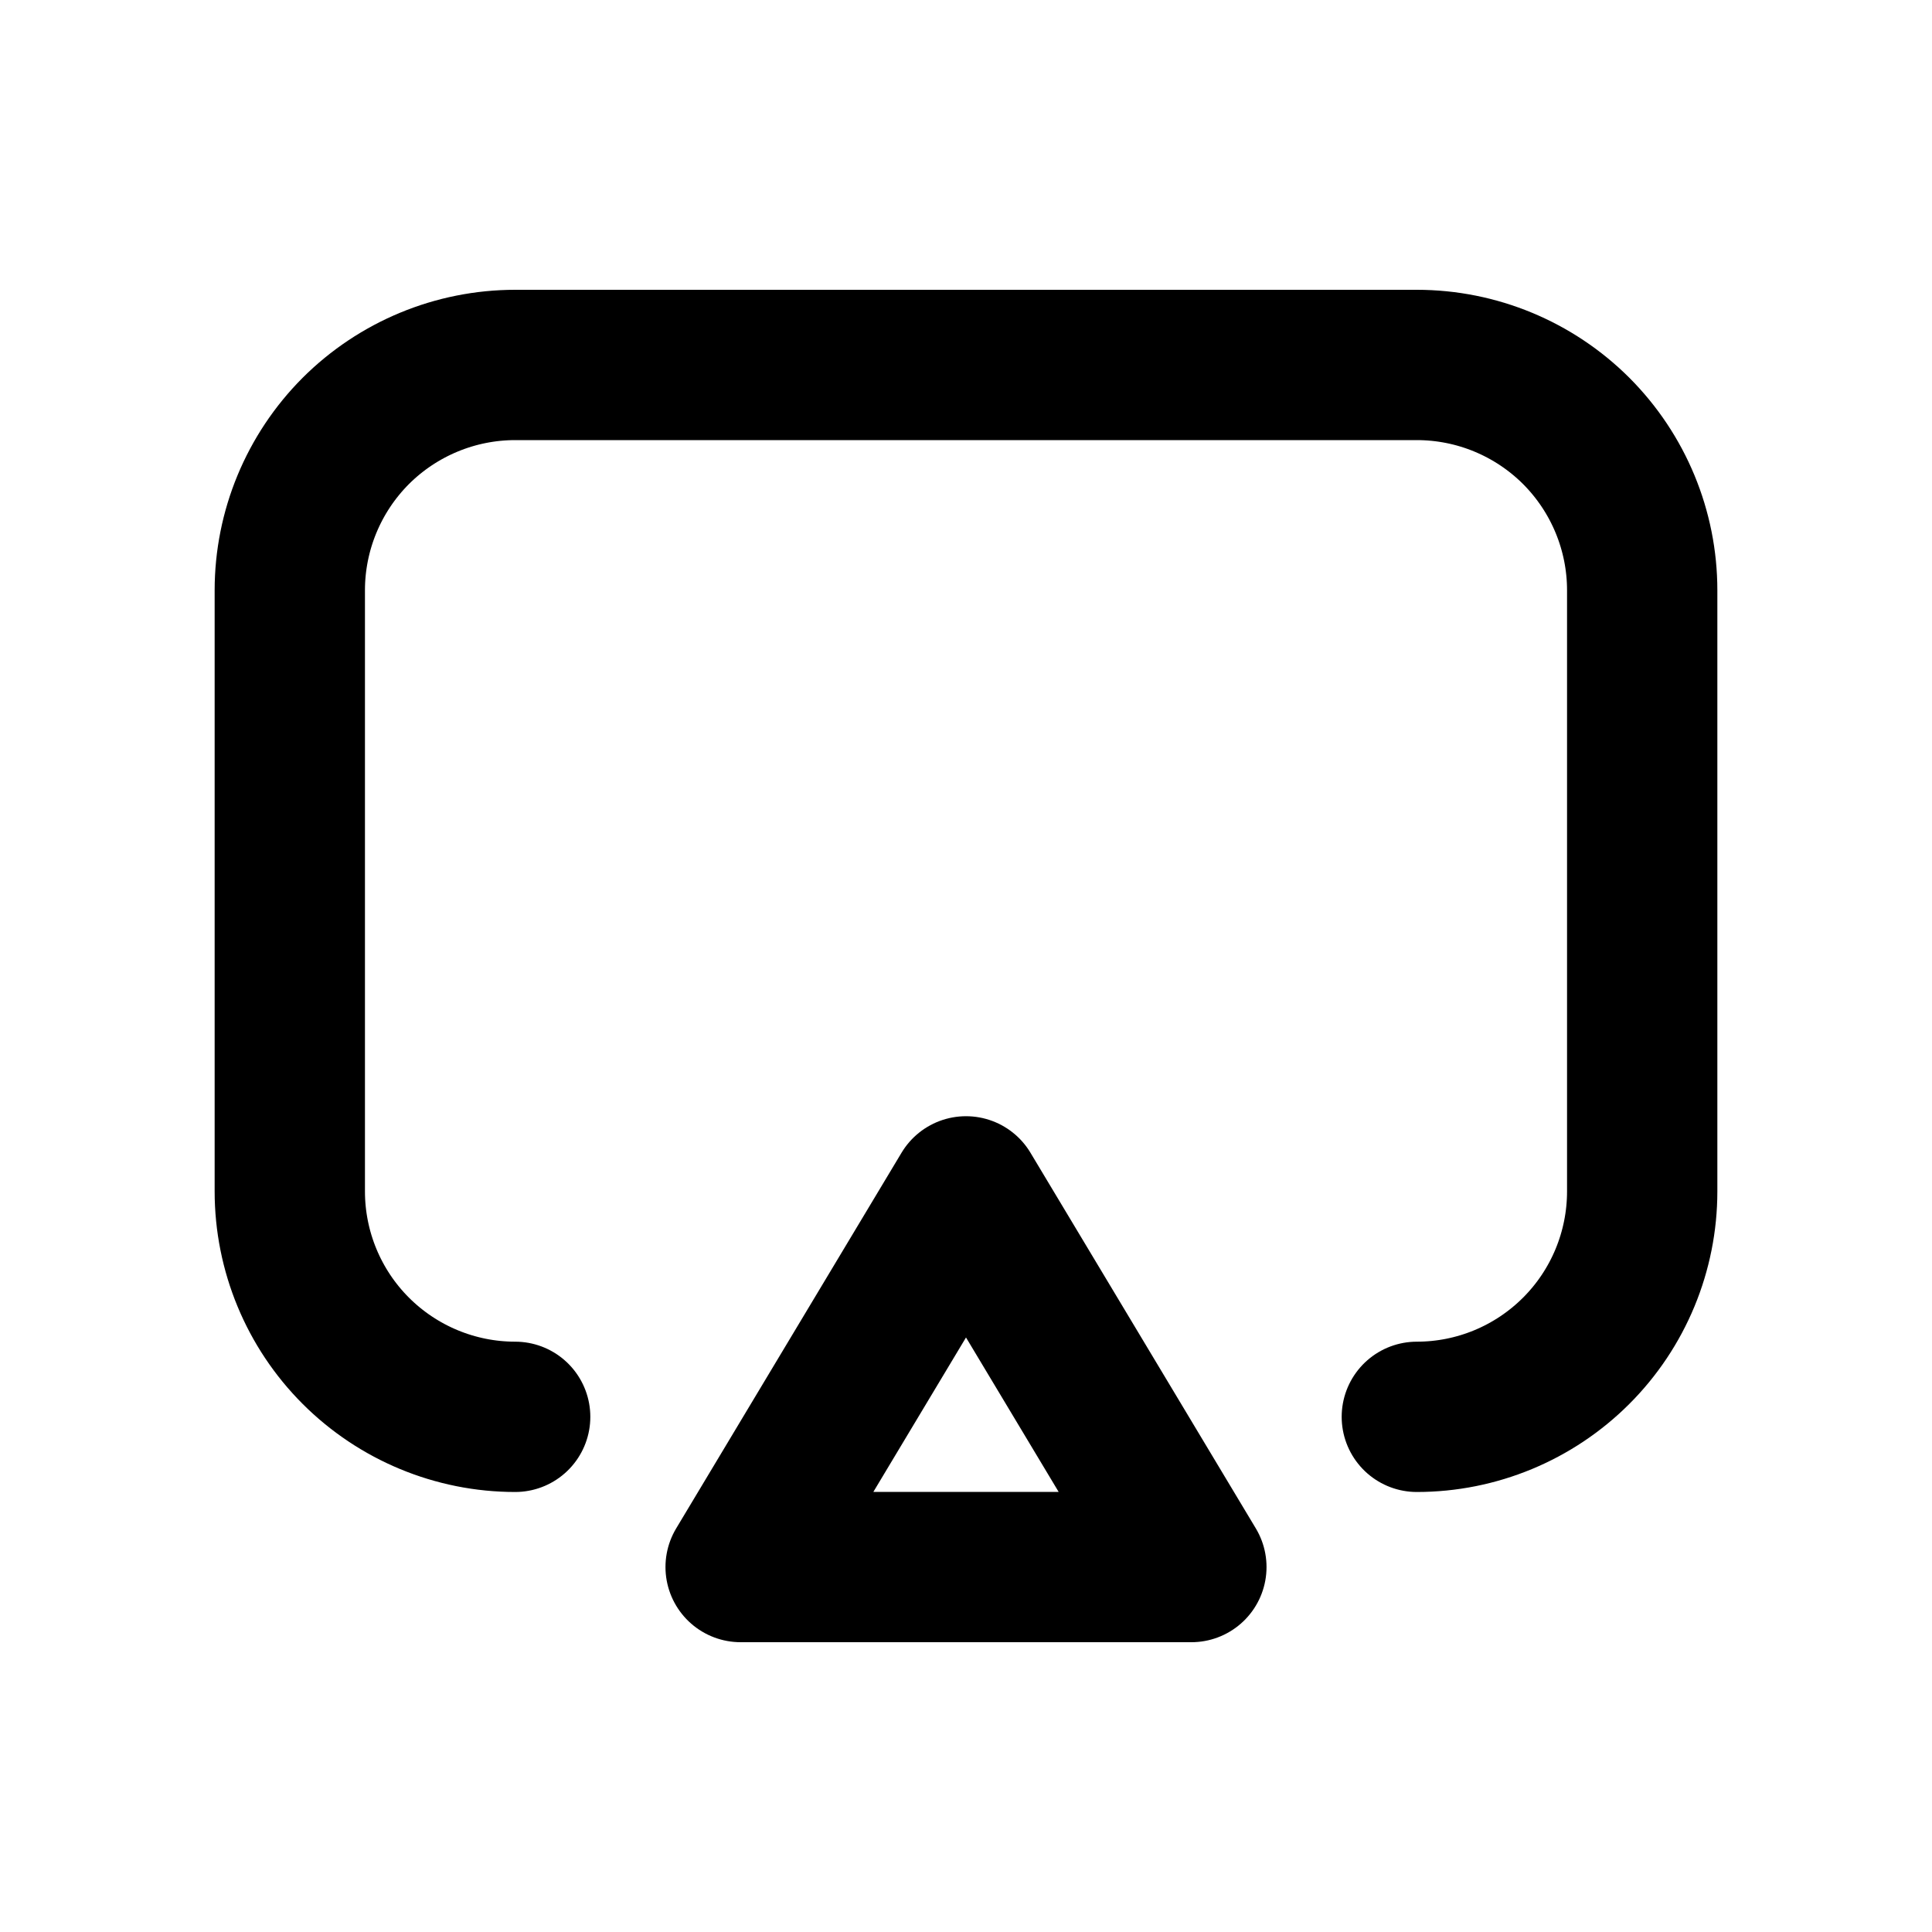 <svg width="20" height="20" viewBox="0 0 20 20" fill="none" xmlns="http://www.w3.org/2000/svg">
<g clip-path="url(#clip0_1193_794)">
<path d="M14.667 14.667C15.286 14.667 15.879 14.421 16.317 13.983C16.754 13.546 17 12.952 17 12.333V6.111C17 5.492 16.754 4.899 16.317 4.461C15.879 4.024 15.286 3.778 14.667 3.778H5.333C4.715 3.778 4.121 4.024 3.683 4.461C3.246 4.899 3 5.492 3 6.111V12.333C3 12.952 3.246 13.546 3.683 13.983C4.121 14.421 4.715 14.667 5.333 14.667" stroke="currentColor" stroke-width="1.556" stroke-linecap="round" stroke-linejoin="round"/>
<path d="M7.667 16.222H12.333L10 12.333L7.667 16.222Z" stroke="currentColor" stroke-width="1.556" stroke-linecap="round" stroke-linejoin="round"/>
</g>
<defs>
<clipPath id="clip0_1193_794">
<rect width="18.667" height="18.667" fill="white" transform="translate(0.667 0.667)"/>
</clipPath>
</defs>
</svg>
